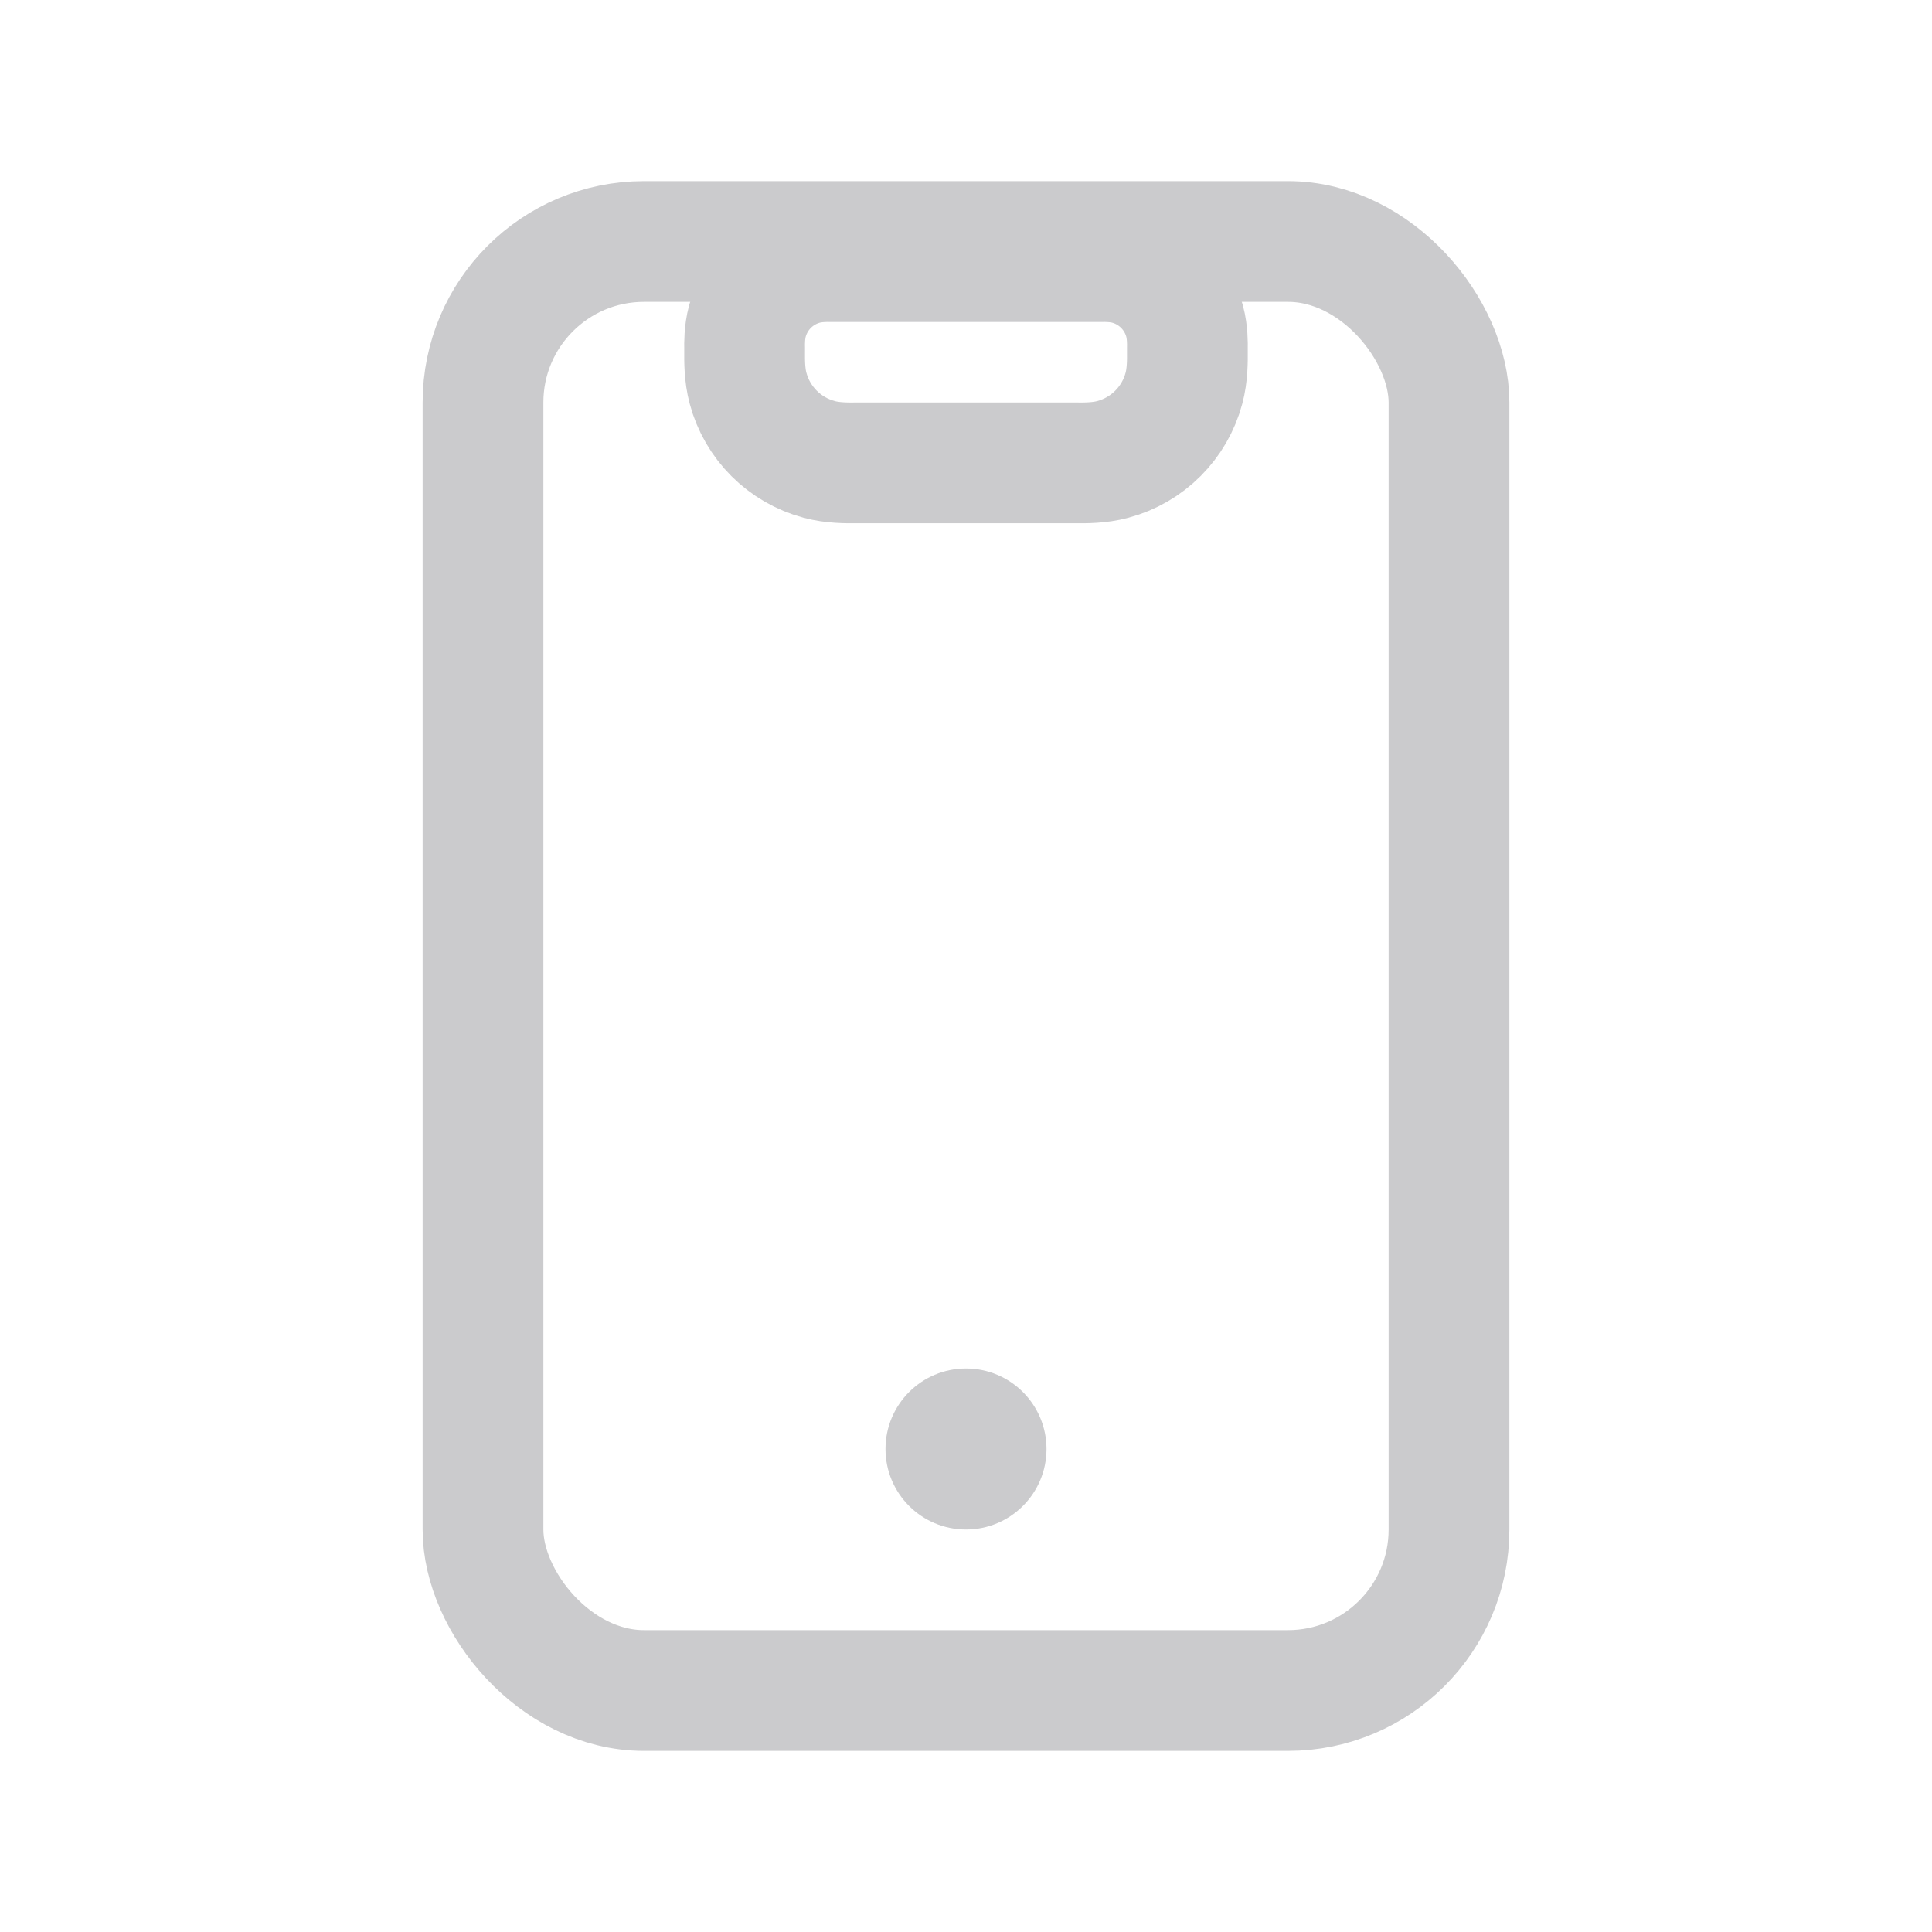 <svg width="24" height="24" viewBox="0 0 24 24" fill="none" xmlns="http://www.w3.org/2000/svg">
<path d="M14.716 3.991L14.716 3.991C14.623 3.646 14.354 3.377 14.009 3.284C13.871 3.247 13.725 3.249 13.678 3.25C13.673 3.25 13.669 3.25 13.667 3.25H10.333C10.331 3.25 10.327 3.25 10.322 3.25C10.275 3.249 10.129 3.247 9.991 3.284C9.646 3.377 9.377 3.646 9.284 3.991C9.247 4.129 9.249 4.275 9.25 4.322C9.25 4.327 9.25 4.331 9.25 4.333C9.25 4.344 9.25 4.355 9.25 4.367C9.249 4.479 9.248 4.658 9.293 4.824C9.408 5.255 9.745 5.592 10.177 5.707C10.342 5.752 10.521 5.751 10.633 5.75C10.645 5.75 10.656 5.75 10.667 5.75H13.333C13.344 5.75 13.355 5.75 13.367 5.75C13.479 5.751 13.658 5.752 13.823 5.707C14.255 5.592 14.592 5.255 14.707 4.824C14.752 4.658 14.751 4.479 14.75 4.367C14.75 4.355 14.75 4.344 14.75 4.333C14.75 4.331 14.75 4.327 14.75 4.322C14.751 4.275 14.753 4.129 14.716 3.991Z" stroke="#CBCBCD" stroke-width="1.5"/>
<rect x="6" y="3" width="12" height="18" rx="2" stroke="#CBCBCD" stroke-width="1.5"/>
<circle cx="12" cy="18" r="1" fill="#CBCBCD"/>
</svg>
